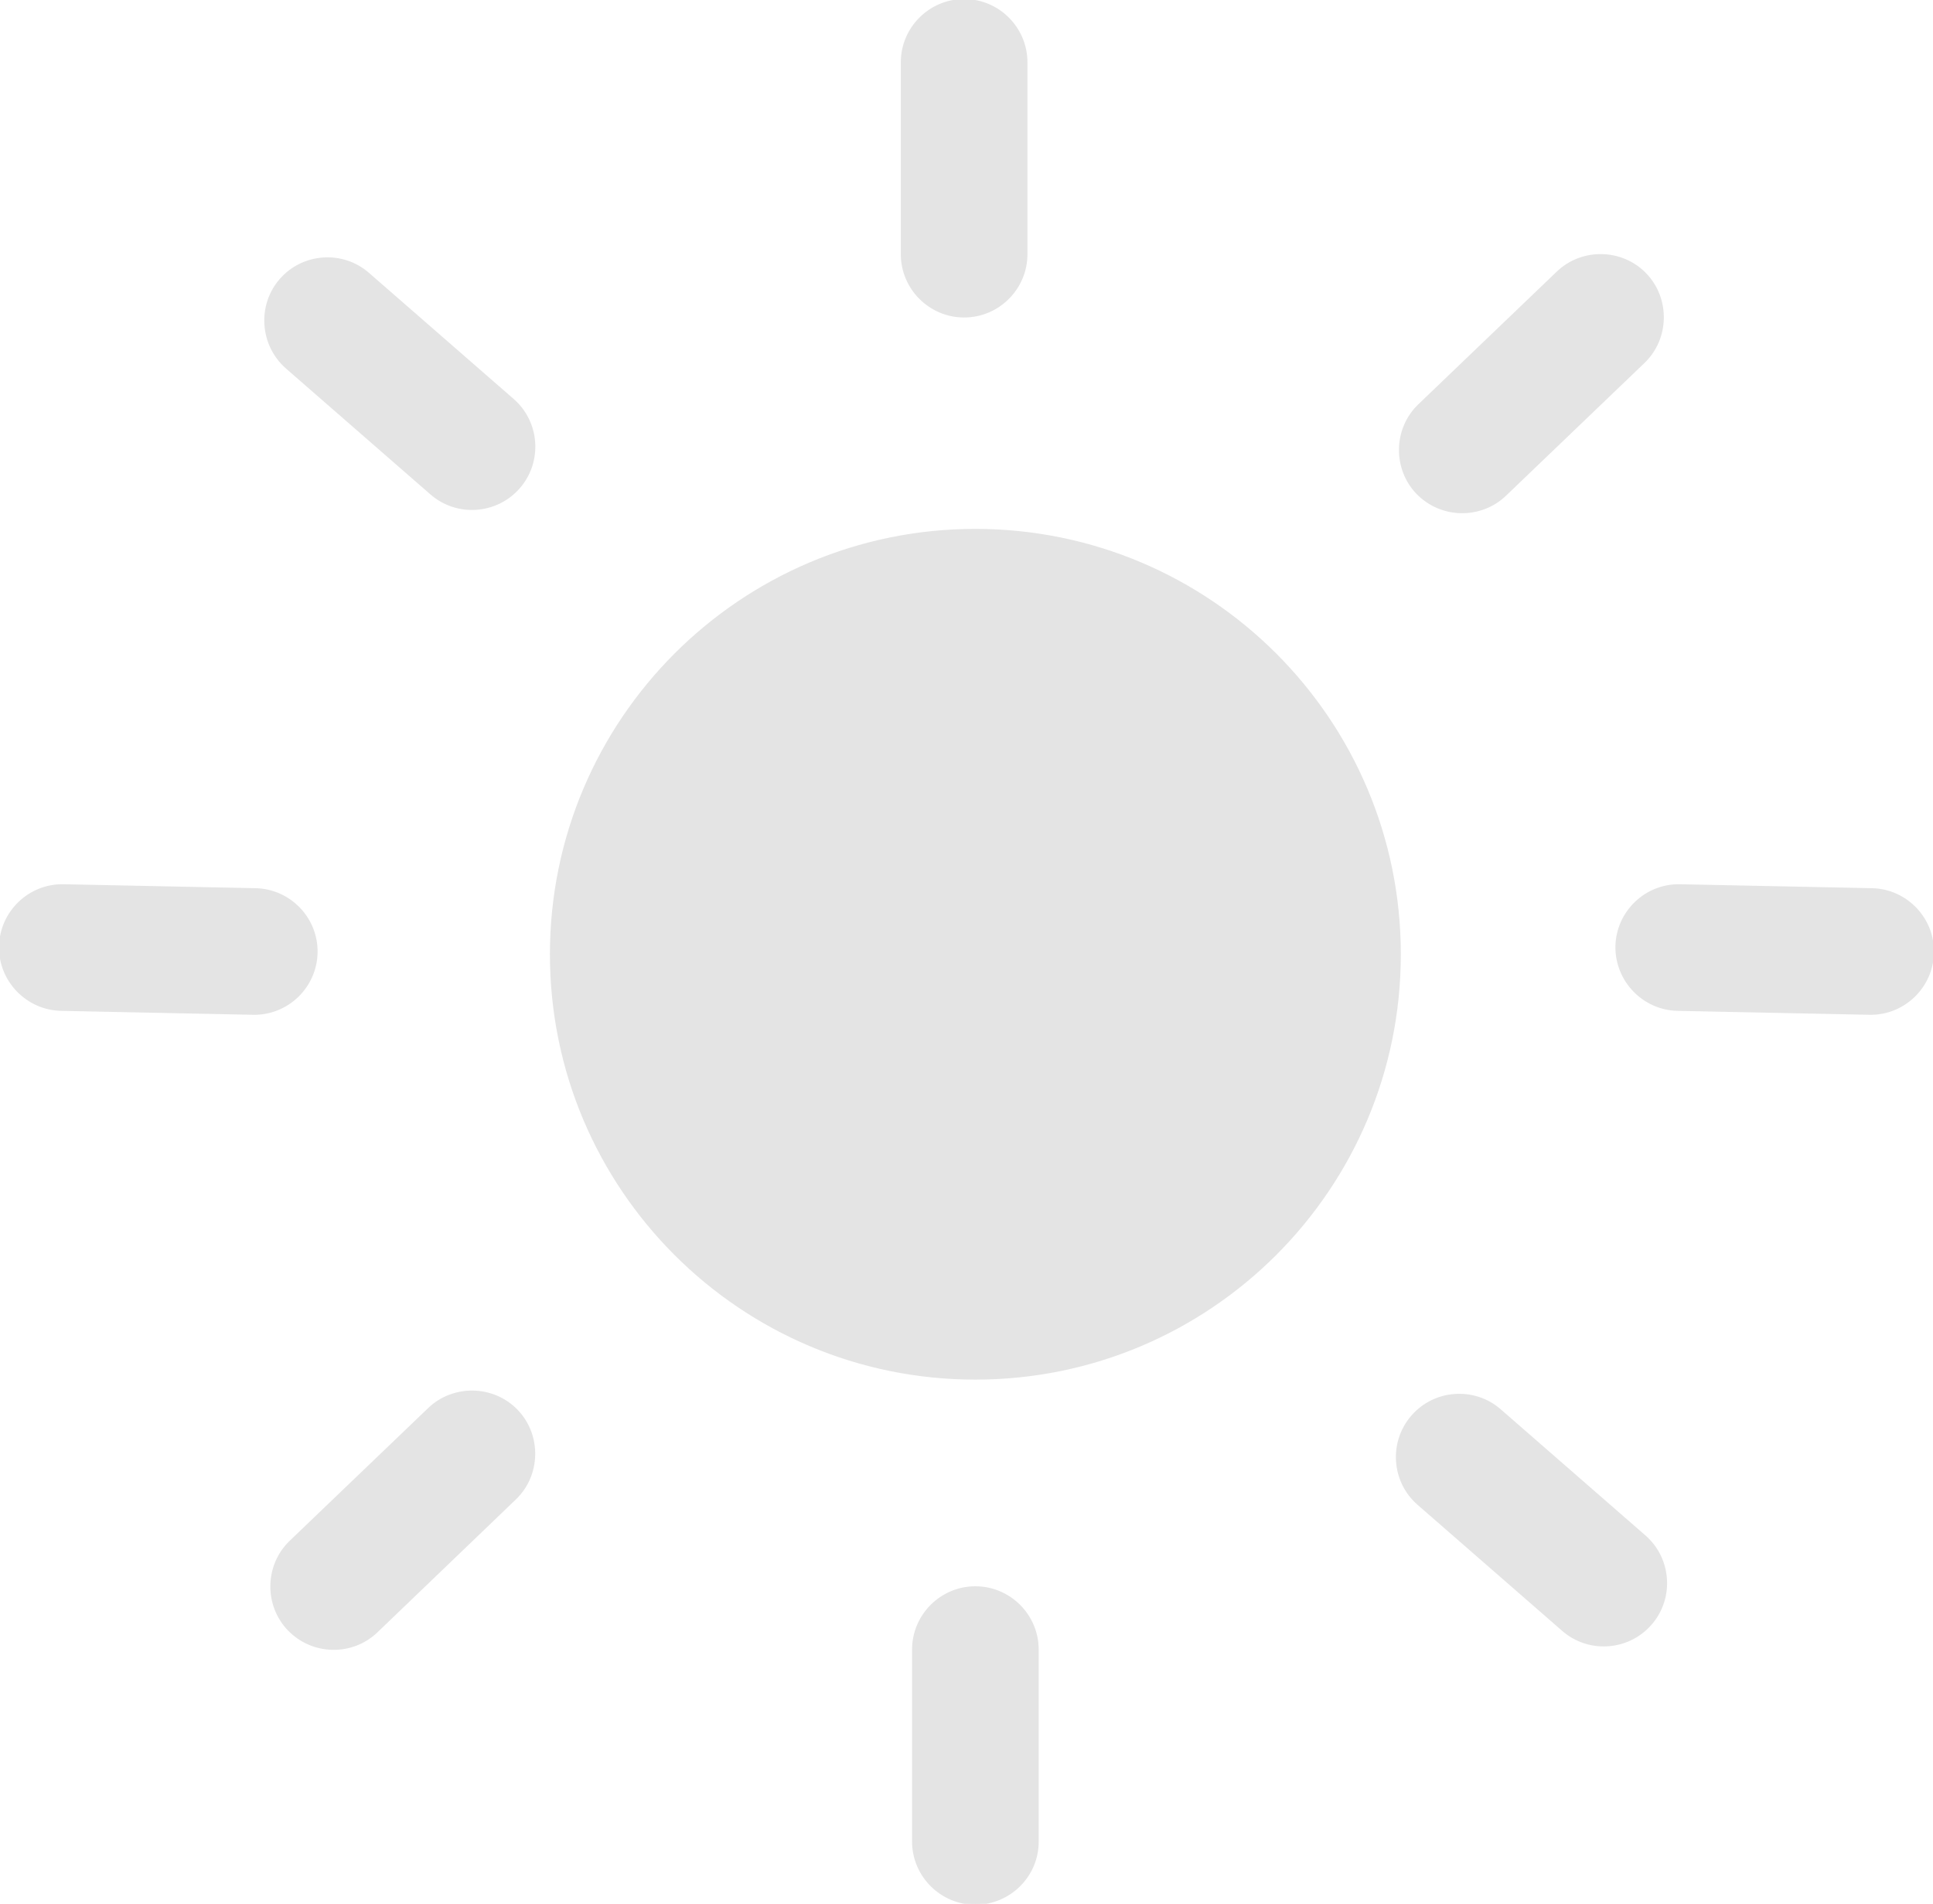 <?xml version="1.0" encoding="UTF-8"?>
<svg width="980.02" height="965.4" enable-background="new 0 0 1000 1000" version="1.1" viewBox="0 0 980.02 965.4" xml:space="preserve" xmlns="http://www.w3.org/2000/svg">
<g transform="translate(-9.992,-17.3)" fill="#e4e4e4" stroke="#e4e4e4"><path d="m289.3 501.2c0 118.9 96.4 215.2 215.2 215.2 118.9 0 215.2-96.4 215.2-215.2 0-118.9-96.4-215.2-215.2-215.2s-215.2 96.4-215.2 215.2z"/><path d="m498.8 177.8c-17.4 0-31.6-14.2-31.6-31.6v-97.3c0-17.4 14.2-31.6 31.6-31.6s31.6 14.2 31.6 31.6v97.3c0 17.4-14.2 31.6-31.6 31.6z"/><path d="m504.5 982.7c-17.4 0-31.6-14.2-31.6-31.6v-97.3c0-17.4 14.2-31.6 31.6-31.6s31.6 14.2 31.6 31.6v97.3c.1 17.4-14.2 31.6-31.6 31.6z"/><path d="m156.3 843.7c-12-12.5-11.6-32.7.9-44.7l70.2-67.3c12.5-12 32.7-11.6 44.7.9s11.6 32.7-.9 44.7l-70.2 67.4c-12.5 12-32.6 11.6-44.7-1z"/><path d="m728.5 267.4c-12-12.5-11.6-32.7.9-44.7l70.2-67.3c12.5-12 32.7-11.6 44.7.9s11.6 32.7-.9 44.7l-70.2 67.3c-12.5 12-32.6 11.6-44.7-.9z"/><path d="m829.5 497.1c.4-17.4 14.9-31.3 32.3-30.9l97.3 2c17.4.4 31.3 14.9 30.9 32.3s-14.9 31.3-32.3 30.9l-97.3-2c-17.3-.4-31.2-14.9-30.9-32.3z"/><path d="m10 497.1c.4-17.4 14.9-31.3 32.3-30.9l97.3 2c17.4.4 31.3 14.9 30.9 32.3s-14.9 31.3-32.3 30.9l-97.3-2c-17.3-.4-31.3-14.9-30.9-32.3z"/><path d="m152.2 159.1c11.4-13.1 31.5-14.5 44.6-3l73.3 63.9c13.1 11.4 14.5 31.5 3 44.6-11.4 13.1-31.5 14.5-44.6 3l-73.3-63.9c-13-11.5-14.4-31.5-3-44.6z"/><path d="m726 735.4c11.4-13.1 31.5-14.5 44.6-3l73.3 63.9c13.1 11.4 14.5 31.5 3 44.6-11.4 13.1-31.5 14.5-44.6 3l-73.3-63.9c-13.1-11.4-14.5-31.5-3-44.6z"/></g>
</svg>
